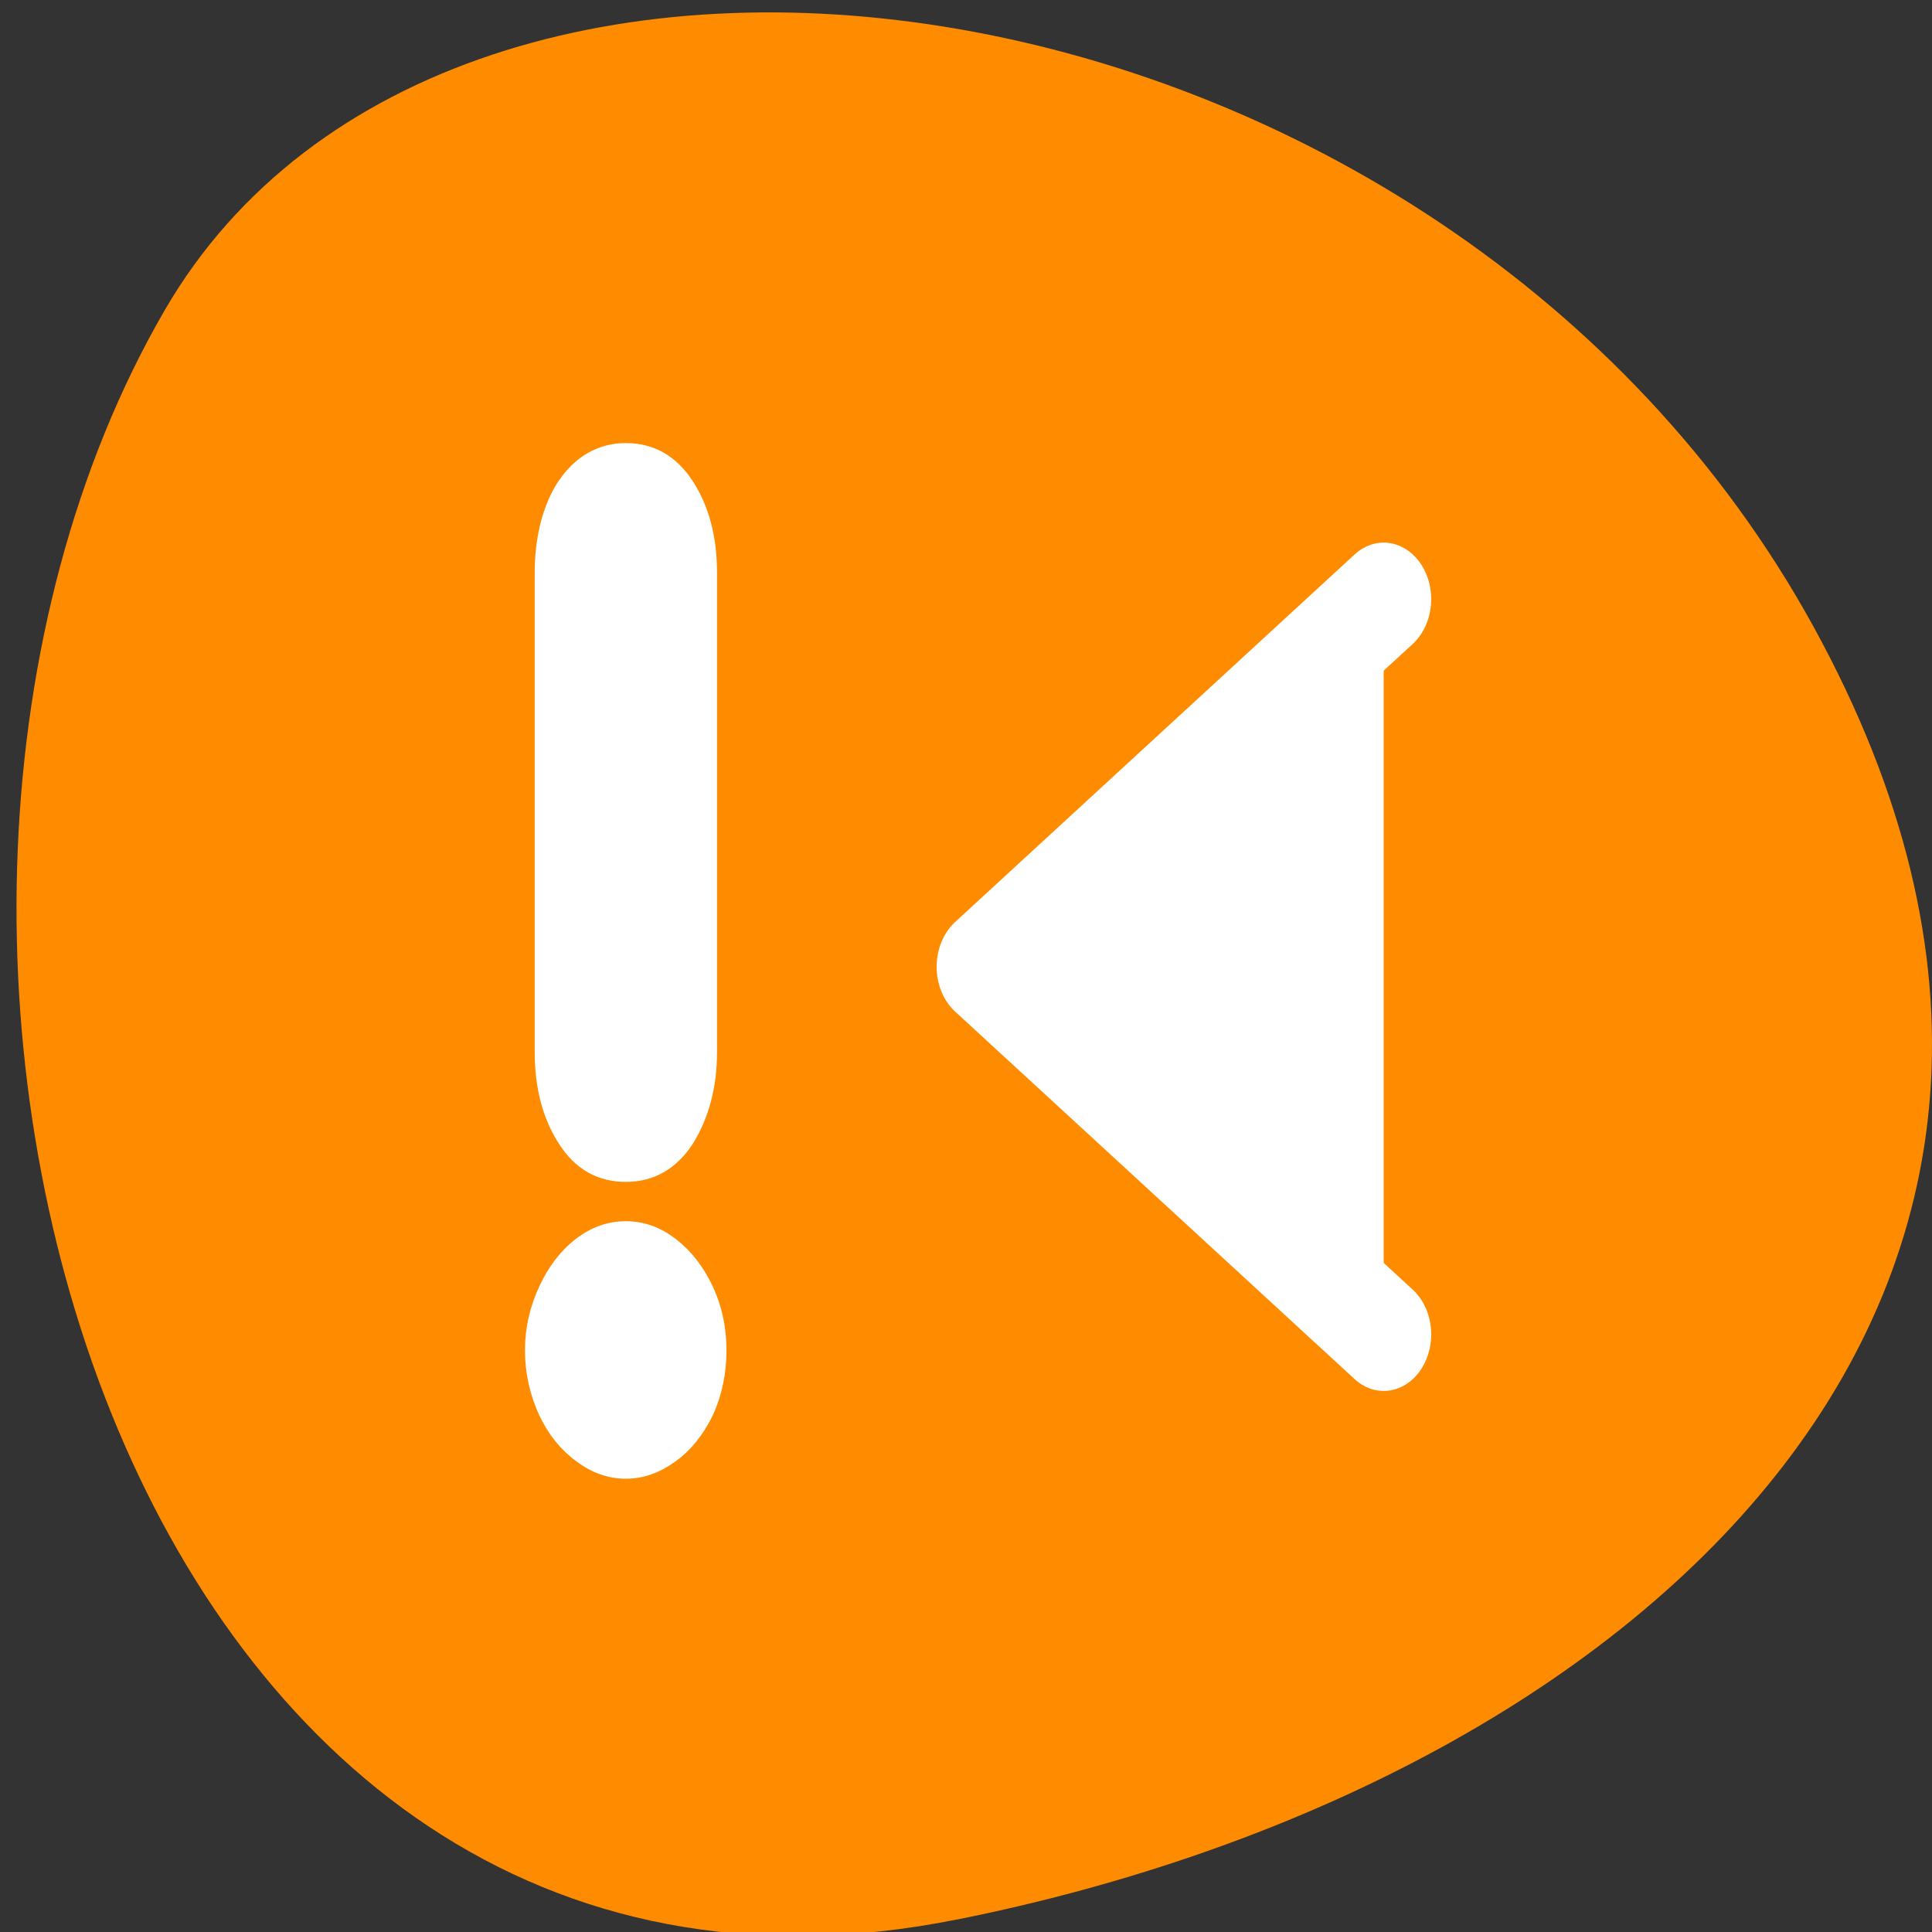 <svg xmlns="http://www.w3.org/2000/svg" viewBox="0 0 24 24"><rect x="0" y="0" width="24" height="24" fill="#333333" stroke="none"/><path d="m 11.891 23.844 c -10.402 2.086 -14.352 -12.223 -9.844 -19.992 c 3.594 -6.195 15.898 -4.422 20.484 3.938 c 4.586 8.355 -2.289 14.383 -10.641 16.055" style="fill:#ff8c00"/><g style="fill:#fff;stroke:#fff"><path d="m 10.84 44.485 l 21.032 -16.251 l -21.032 -16.251" transform="matrix(-0.236 0 0 0.281 19.747 4.076)" style="fill-rule:evenodd;stroke-linecap:round;stroke-linejoin:round;stroke-width:5"/><path d="m 62.003 9.486 v 25.342 c 0 1.764 -0.483 3.261 -1.492 4.509 c -0.987 1.231 -2.332 1.847 -4.096 1.847 c -1.723 0 -3.088 -0.616 -4.096 -1.847 c -0.987 -1.265 -1.492 -2.779 -1.492 -4.509 v -25.342 c 0 -1.797 0.504 -3.295 1.492 -4.509 c 1.008 -1.231 2.374 -1.847 4.096 -1.847 c 1.134 0 2.122 0.283 2.983 0.832 c 0.861 0.566 1.513 1.331 1.954 2.313 c 0.441 0.965 0.651 2.03 0.651 3.211 m -11.806 41.1 c 0 -1.115 0.273 -2.147 0.84 -3.112 c 0.588 -0.982 1.344 -1.764 2.311 -2.346 c 0.945 -0.582 1.975 -0.865 3.067 -0.865 c 1.113 0 2.122 0.283 3.088 0.865 c 0.945 0.582 1.702 1.364 2.269 2.346 c 0.567 0.965 0.882 1.997 0.882 3.112 c 0 1.132 -0.315 2.196 -0.882 3.178 c -0.567 0.948 -1.344 1.714 -2.311 2.263 c -0.945 0.566 -1.975 0.849 -3.046 0.849 c -1.071 0 -2.08 -0.283 -3.067 -0.849 c -0.966 -0.549 -1.723 -1.315 -2.311 -2.263 c -0.567 -0.982 -0.84 -2.047 -0.84 -3.178" transform="matrix(-0.186 0 0 0.235 18.268 4.886)"/></g></svg>